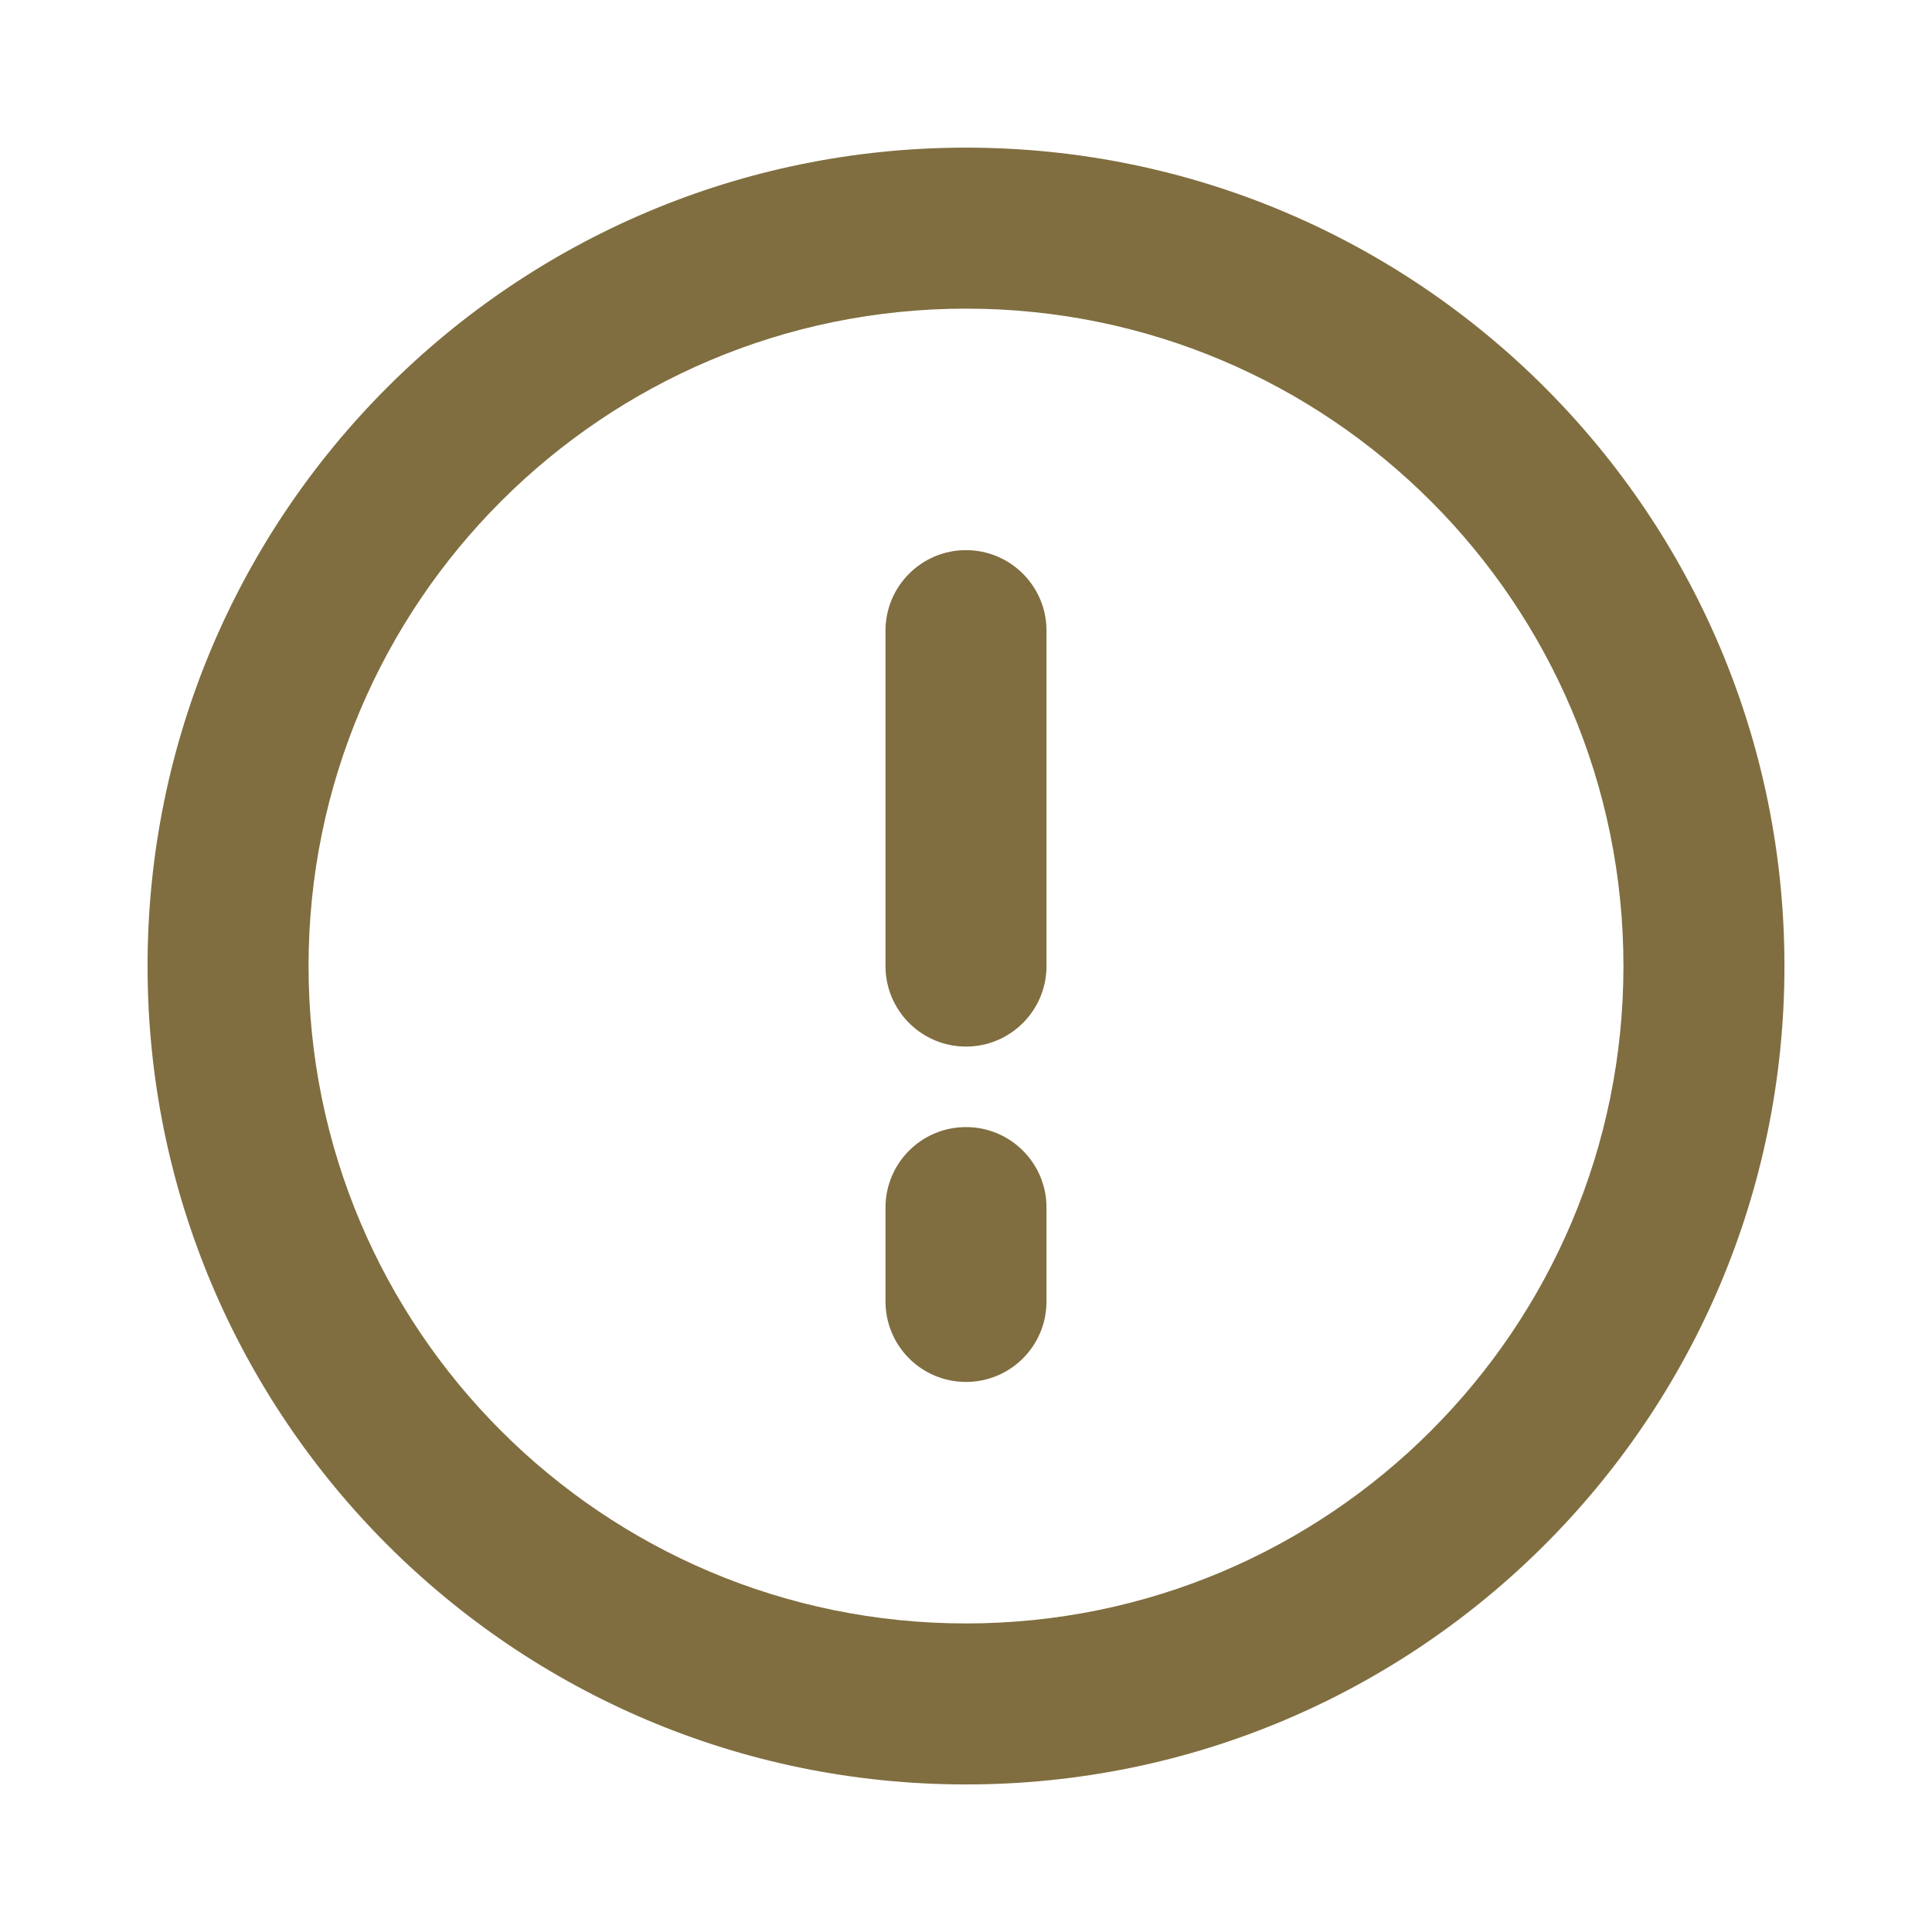 <svg width="24" height="24" viewBox="0 0 24 24" fill="none" xmlns="http://www.w3.org/2000/svg">
<path d="M11 16.167C11 16.72 11.448 17.167 12 17.167C12.552 17.167 13 16.72 13 16.167H11ZM13 15.001C13 14.448 12.552 14.001 12 14.001C11.448 14.001 11 14.448 11 15.001H13ZM11 12.001C11 12.553 11.448 13.001 12 13.001C12.552 13.001 13 12.553 13 12.001H11ZM13 7.834C13 7.282 12.552 6.834 12 6.834C11.448 6.834 11 7.282 11 7.834H13ZM20.167 12.001C20.167 16.511 16.51 20.167 12 20.167V22.167C17.615 22.167 22.167 17.616 22.167 12.001H20.167ZM12 20.167C7.49 20.167 3.833 16.511 3.833 12.001H1.833C1.833 17.616 6.385 22.167 12 22.167V20.167ZM3.833 12.001C3.833 7.49 7.49 3.834 12 3.834V1.834C6.385 1.834 1.833 6.386 1.833 12.001H3.833ZM12 3.834C16.51 3.834 20.167 7.49 20.167 12.001H22.167C22.167 6.386 17.615 1.834 12 1.834V3.834ZM13 16.167V15.001H11V16.167H13ZM13 12.001V7.834H11V12.001H13Z" fill="#806E40"/>
</svg>
